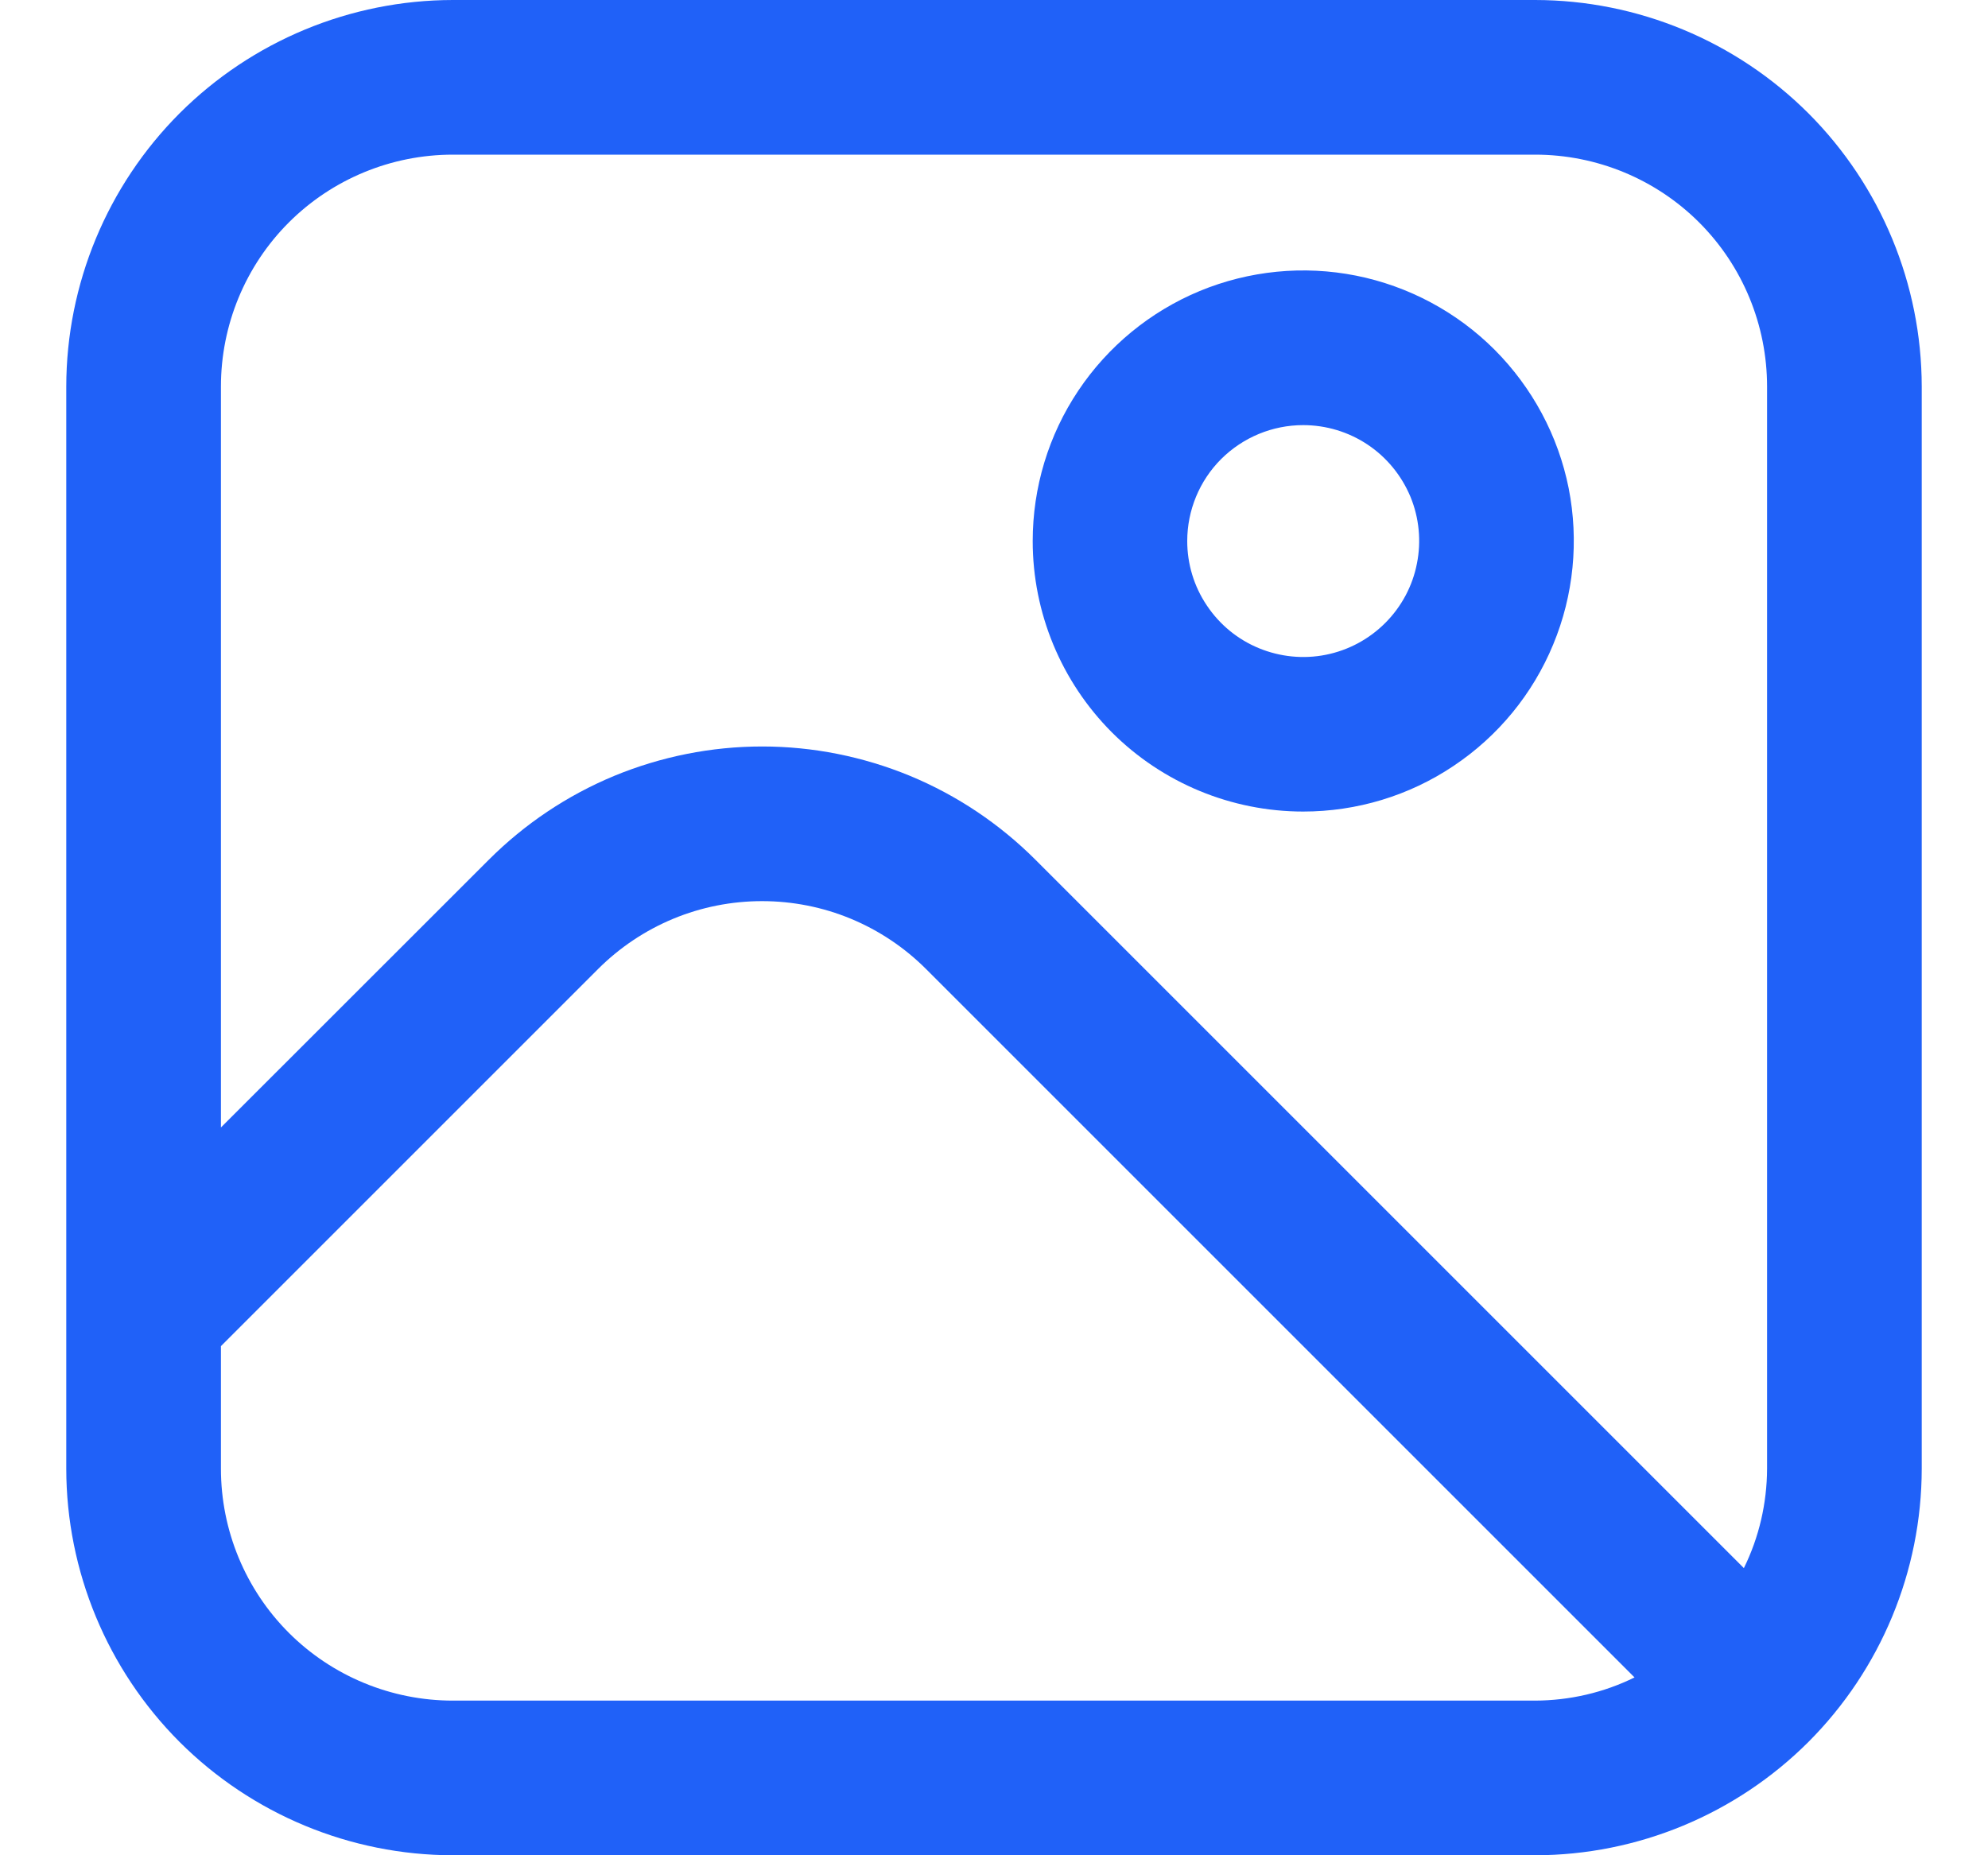 <svg width="15" height="14" viewBox="0 0 15 14" fill="none" xmlns="http://www.w3.org/2000/svg">
<g clip-path="url(#clip0_1911_2281)">
<path d="M11.583 0H3.417C2.643 0.001 1.902 0.309 1.355 0.855C0.809 1.402 0.501 2.143 0.5 2.917L0.5 11.083C0.501 11.857 0.809 12.598 1.355 13.145C1.902 13.691 2.643 13.999 3.417 14H11.583C12.357 13.999 13.098 13.691 13.645 13.145C14.191 12.598 14.499 11.857 14.5 11.083V2.917C14.499 2.143 14.191 1.402 13.645 0.855C13.098 0.309 12.357 0.001 11.583 0ZM3.417 1.167H11.583C12.047 1.167 12.493 1.351 12.821 1.679C13.149 2.007 13.333 2.453 13.333 2.917V11.083C13.332 11.343 13.273 11.6 13.158 11.833L7.813 6.488C7.542 6.217 7.221 6.002 6.867 5.855C6.513 5.709 6.134 5.633 5.751 5.633C5.367 5.633 4.988 5.709 4.634 5.855C4.28 6.002 3.959 6.217 3.688 6.488L1.667 8.508V2.917C1.667 2.453 1.851 2.007 2.179 1.679C2.507 1.351 2.953 1.167 3.417 1.167ZM3.417 12.833C2.953 12.833 2.507 12.649 2.179 12.321C1.851 11.993 1.667 11.547 1.667 11.083V10.158L4.512 7.313C4.675 7.15 4.868 7.021 5.08 6.933C5.292 6.845 5.52 6.8 5.75 6.8C5.98 6.8 6.208 6.845 6.42 6.933C6.632 7.021 6.825 7.15 6.988 7.313L12.333 12.658C12.1 12.773 11.843 12.832 11.583 12.833H3.417Z" fill="#2061F8"/>
<path d="M9.833 6.124C10.237 6.124 10.632 6.005 10.967 5.78C11.303 5.556 11.565 5.237 11.719 4.864C11.874 4.491 11.914 4.08 11.836 3.684C11.757 3.288 11.562 2.925 11.277 2.639C10.991 2.353 10.627 2.159 10.232 2.08C9.835 2.001 9.425 2.042 9.052 2.196C8.679 2.351 8.36 2.613 8.136 2.948C7.911 3.284 7.792 3.679 7.792 4.083C7.792 4.624 8.007 5.143 8.389 5.526C8.772 5.909 9.292 6.124 9.833 6.124ZM9.833 3.208C10.006 3.208 10.175 3.259 10.319 3.355C10.463 3.451 10.575 3.588 10.642 3.748C10.708 3.908 10.725 4.084 10.691 4.253C10.658 4.423 10.574 4.579 10.452 4.701C10.329 4.824 10.174 4.907 10.004 4.941C9.834 4.975 9.658 4.957 9.498 4.891C9.338 4.825 9.202 4.713 9.106 4.569C9.009 4.425 8.958 4.256 8.958 4.083C8.958 3.851 9.05 3.628 9.214 3.464C9.379 3.3 9.601 3.208 9.833 3.208Z" fill="#2061F8"/>
</g>
<defs>
<clipPath id="clip0_1911_2281">
<rect width="14" height="14" fill="white" transform="translate(0.5)"/>
</clipPath>
</defs>
</svg>

